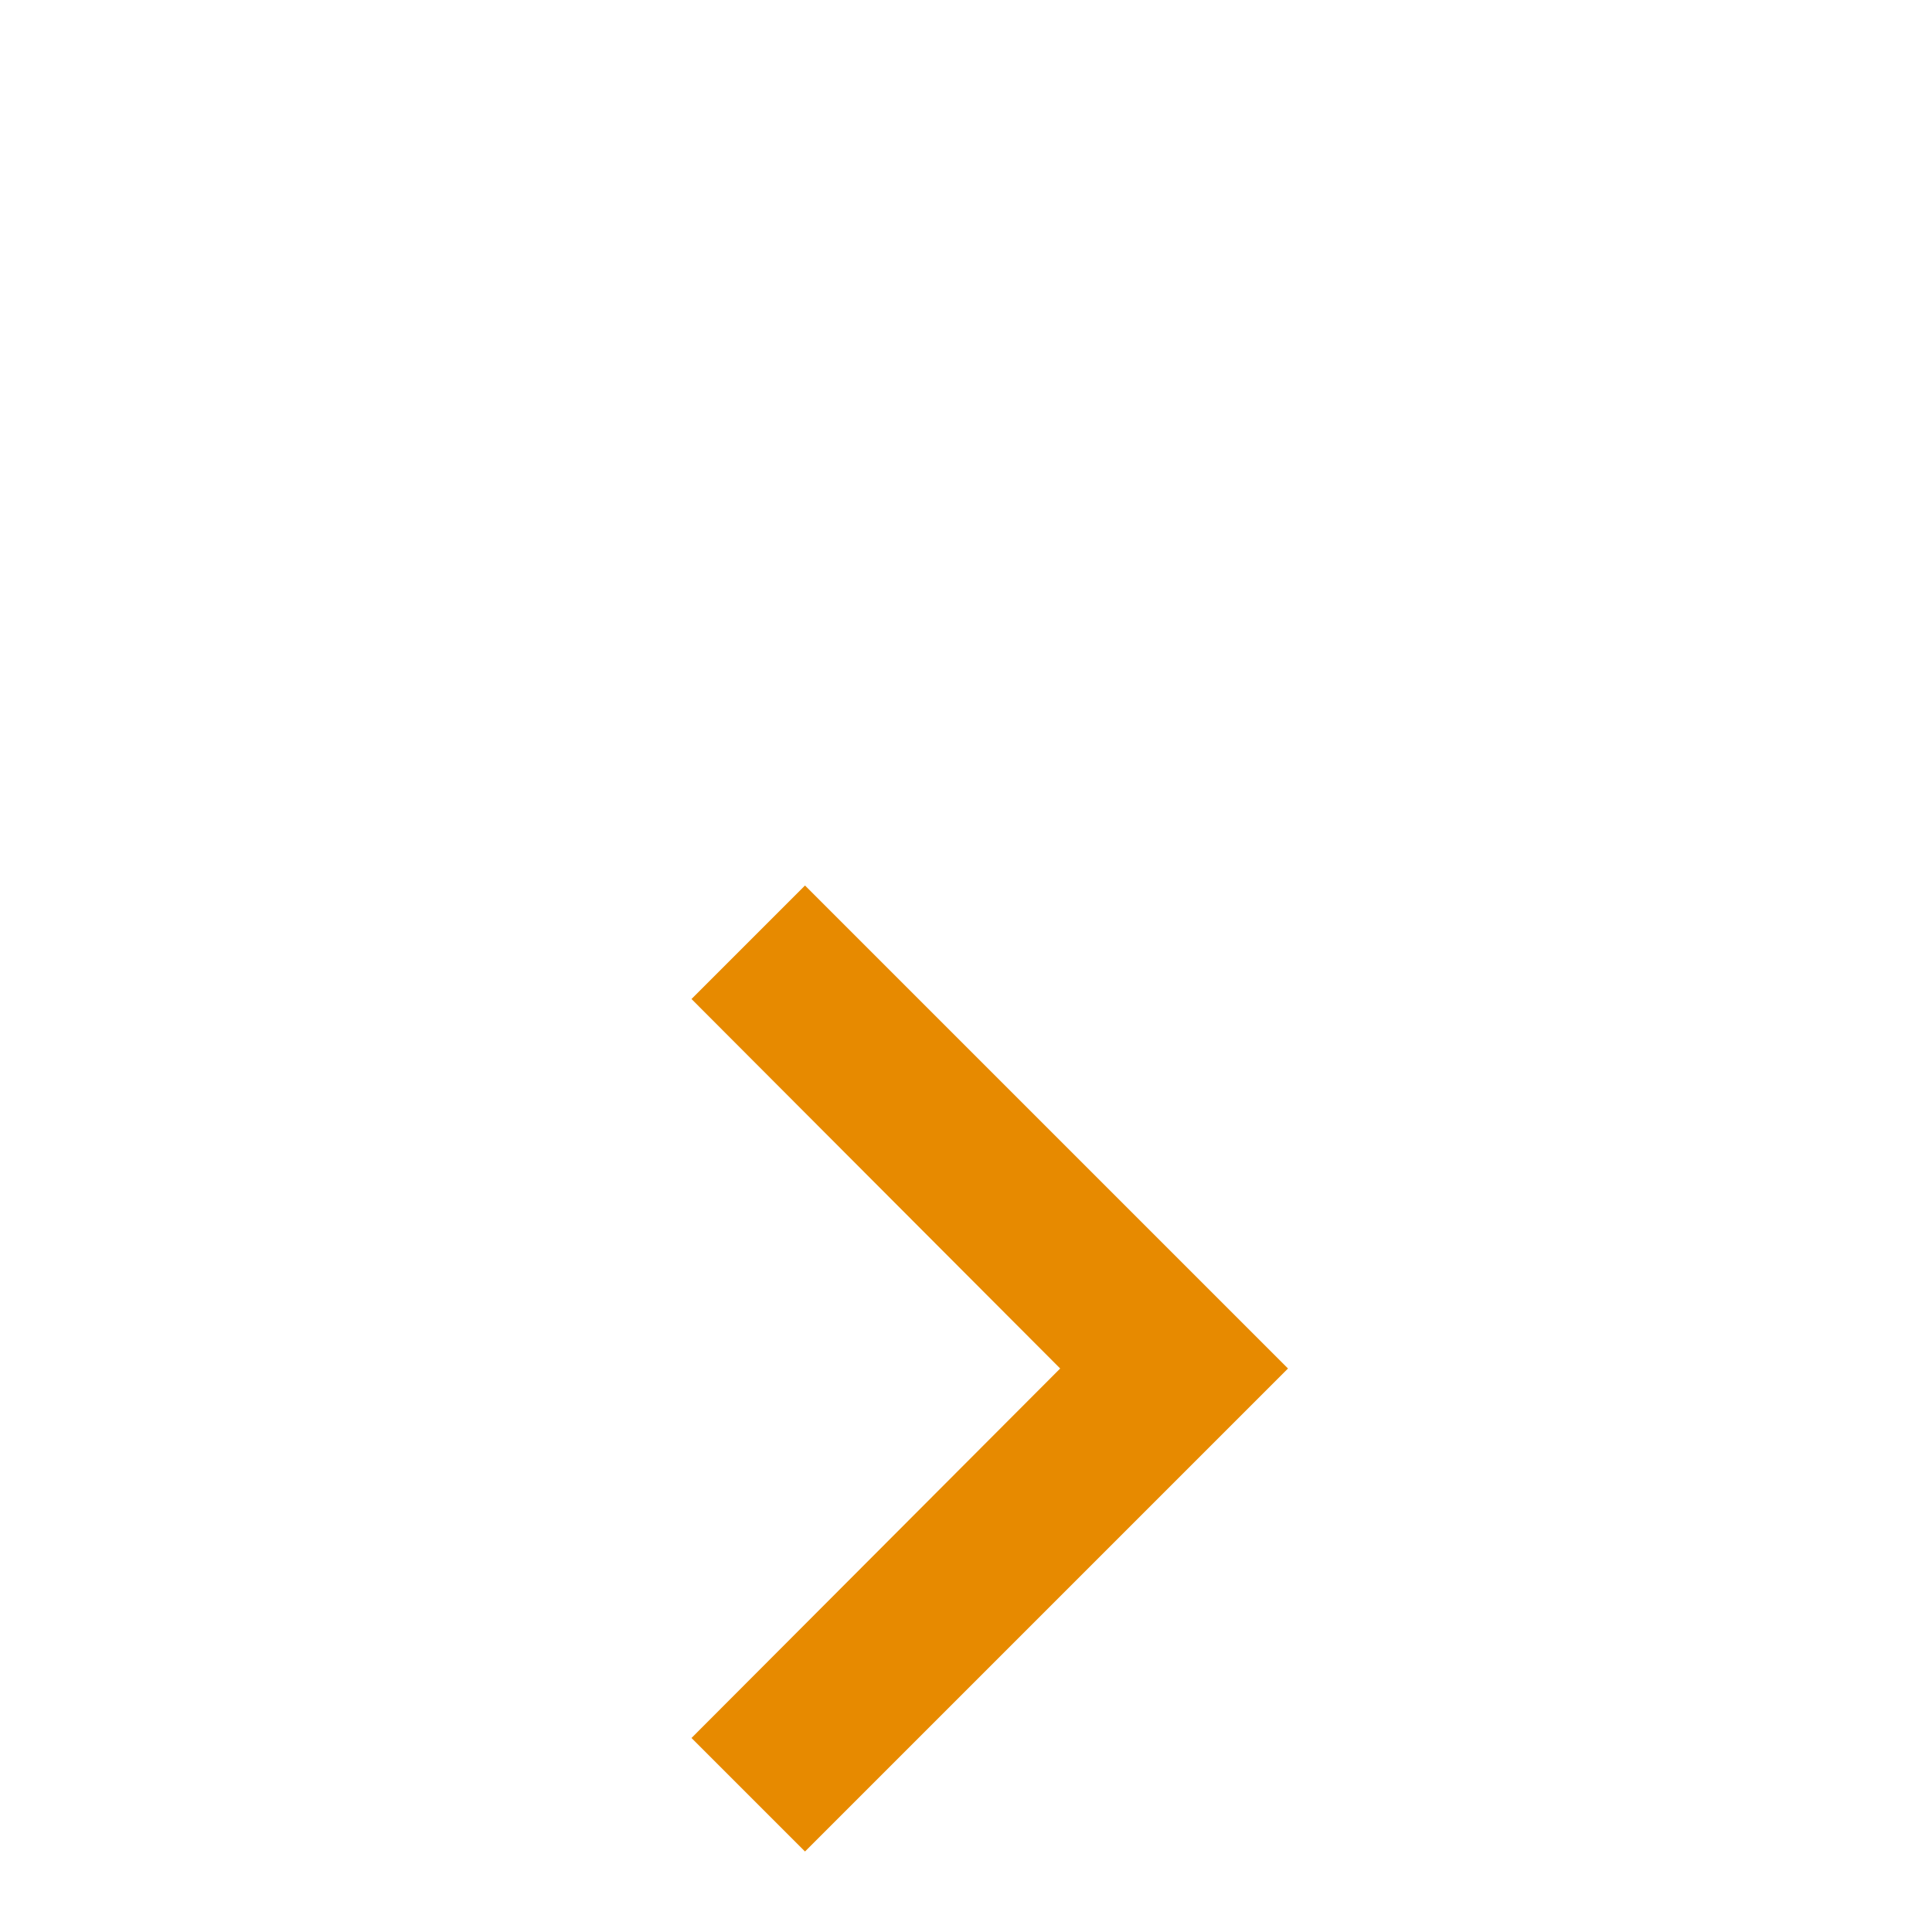 <svg xmlns="http://www.w3.org/2000/svg" height="24px" viewBox="0 0 24 14" width="24px" fill="#E78A00"><path d="M0 0h24v24H0z" fill="none"/><path d="M10 6L8.59 7.41 13.17 12l-4.58 4.59L10 18l6-6z"/></svg>
